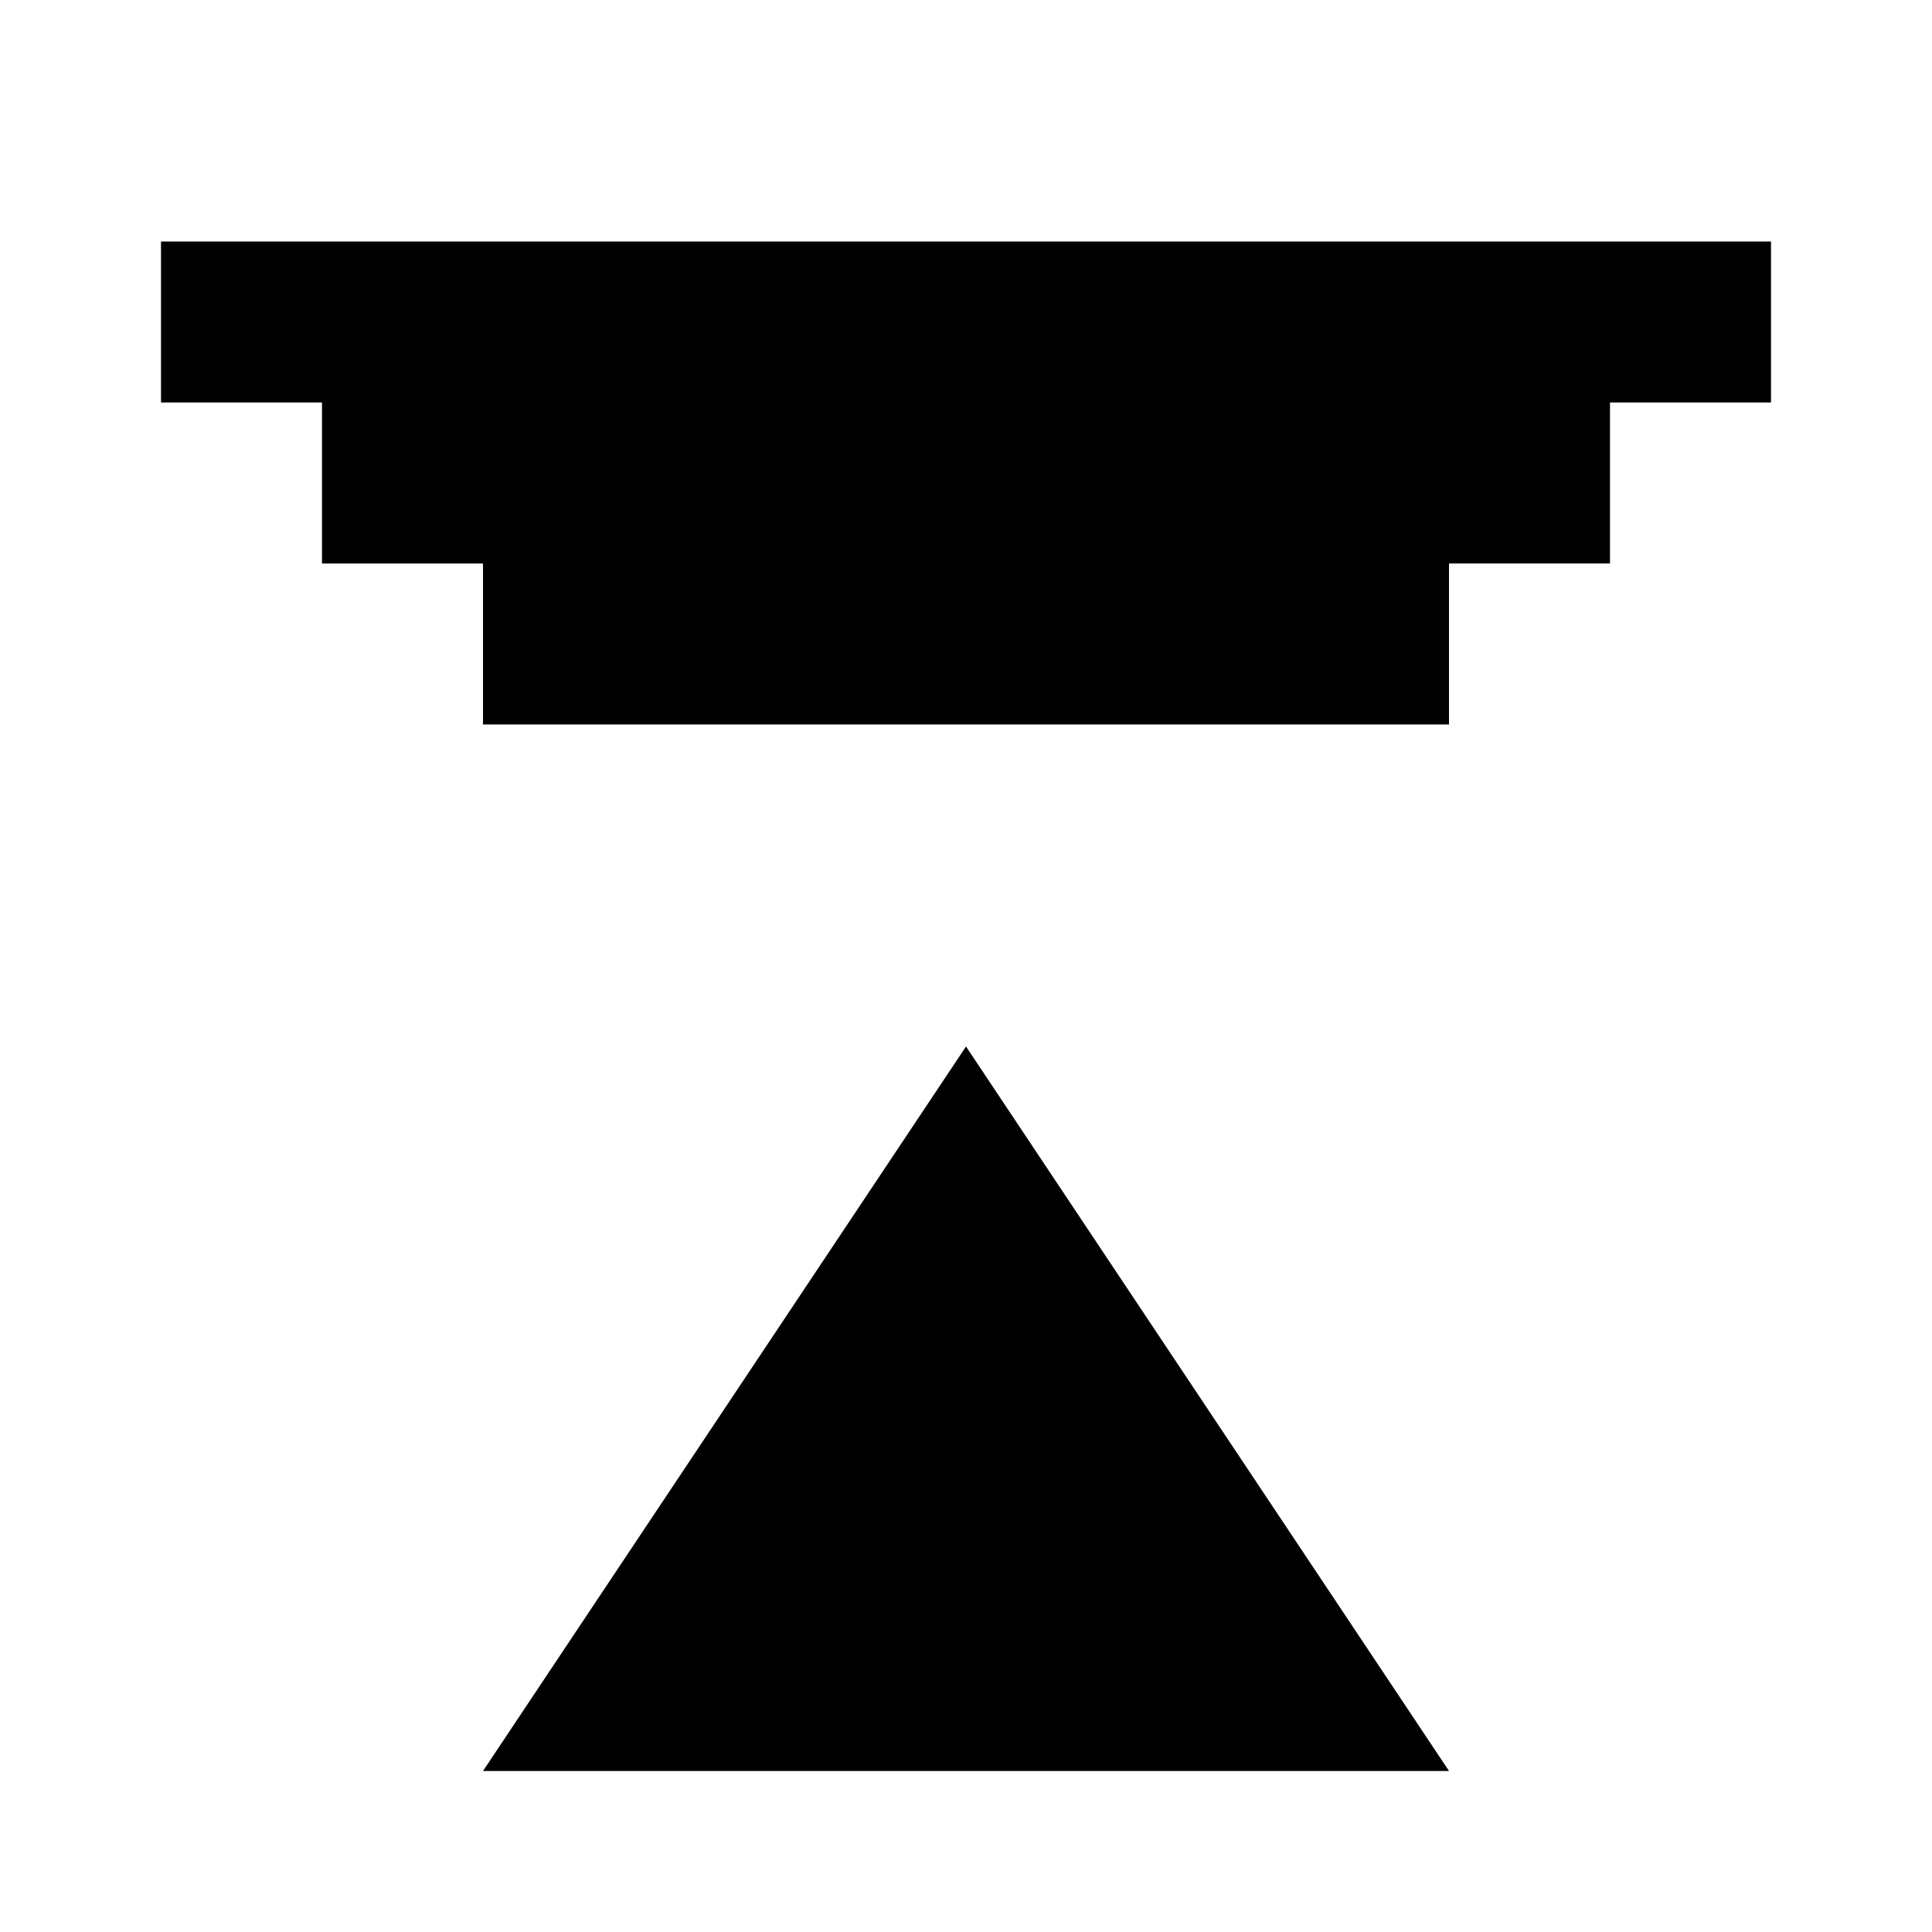 <svg xmlns="http://www.w3.org/2000/svg" class="icon icon-laserbeam" viewBox="0 0 24 24">
    <path d="M0 0h24v24H0z" fill="none"/>
    <path d="M12 13l6 9H6l6-9zm0 4a1 1 0 1 1 0-2 1 1 0 0 1 0 2zM2 3h20v2H2V3zm2 2h16v2H4V5zm2 2h12v2H6V7z"/>
</svg>